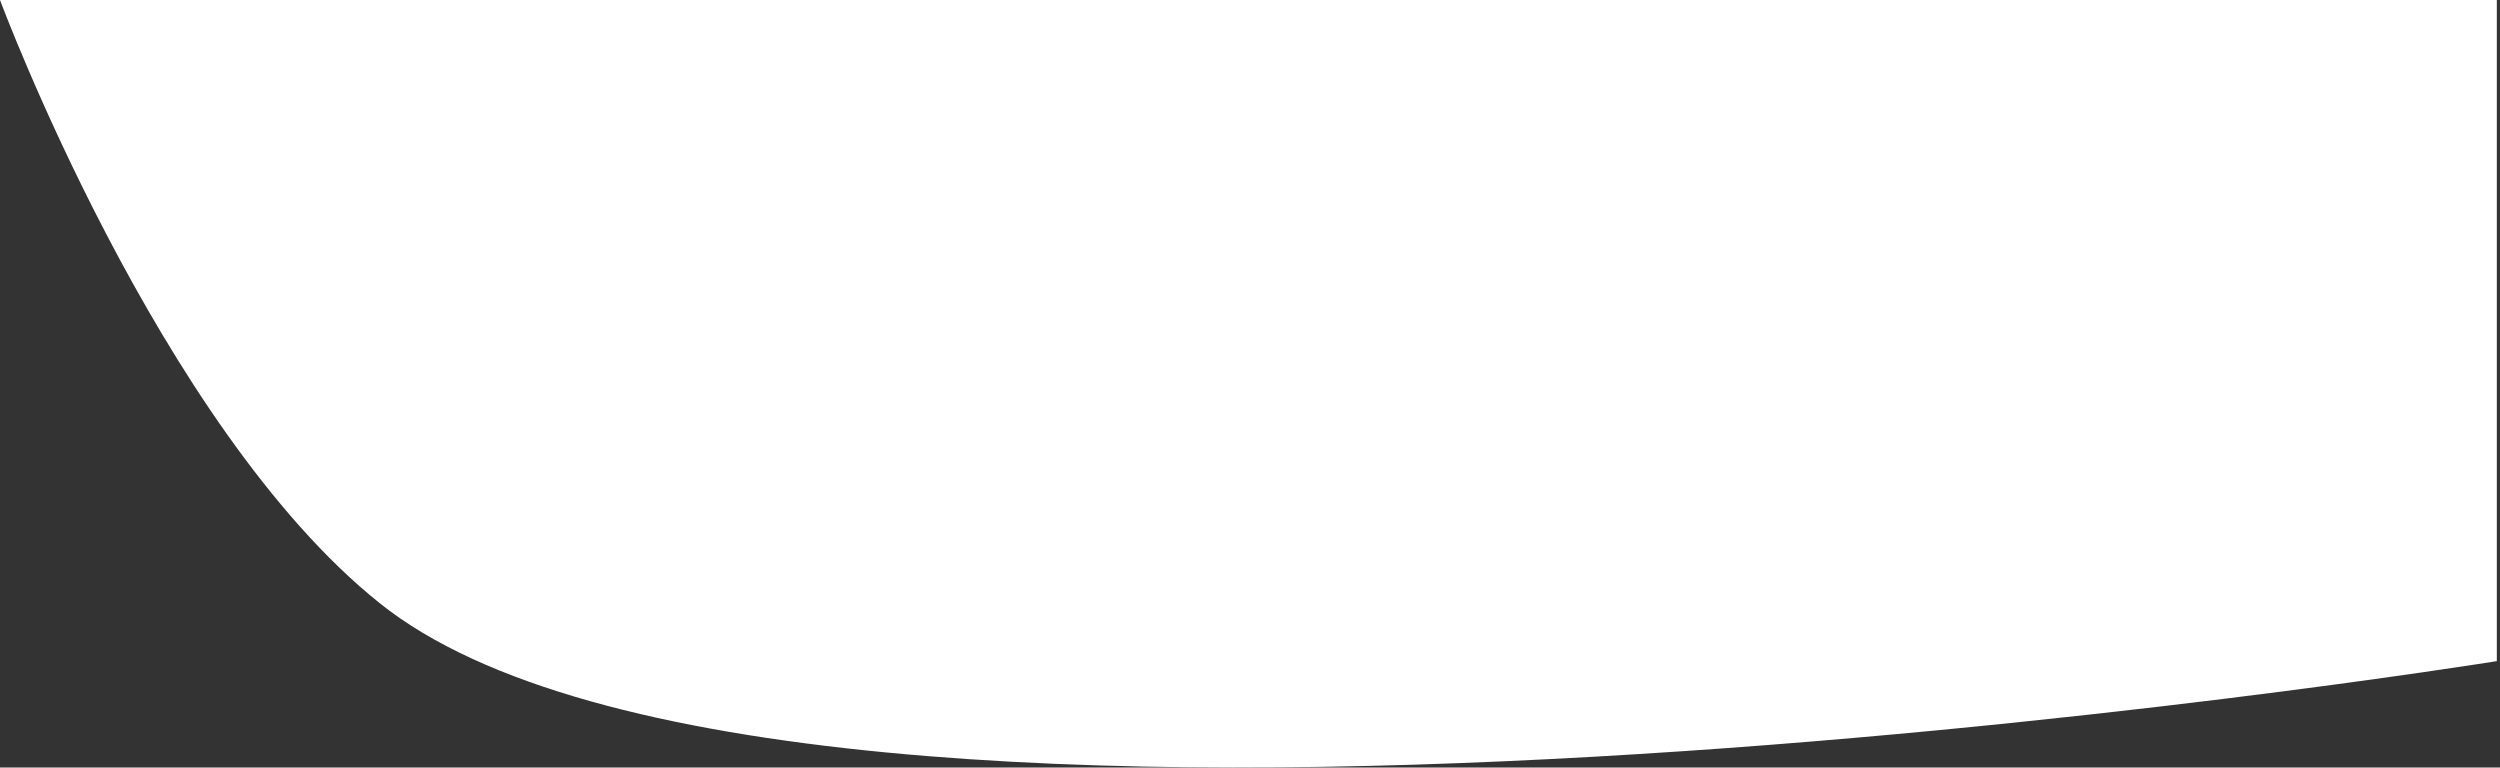 <svg width="785" height="241" viewBox="0 0 785 241" fill="none" xmlns="http://www.w3.org/2000/svg">
<rect x="0" y="0" width="785" height="241" fill="#333333" stroke="none"/>
<g clip-path="url(#clip0_9415_57)">
<path d="M119.295 189.454C249.693 293.687 784 207.593 784 207.593V3.05176e-05H0C0 3.05176e-05 49.763 133.874 119.295 189.454Z" fill="white"/>
</g>
<defs>
<clipPath id="clip0_9415_57">
<rect width="785" height="241" fill="white"/>
</clipPath>
</defs>
</svg>

